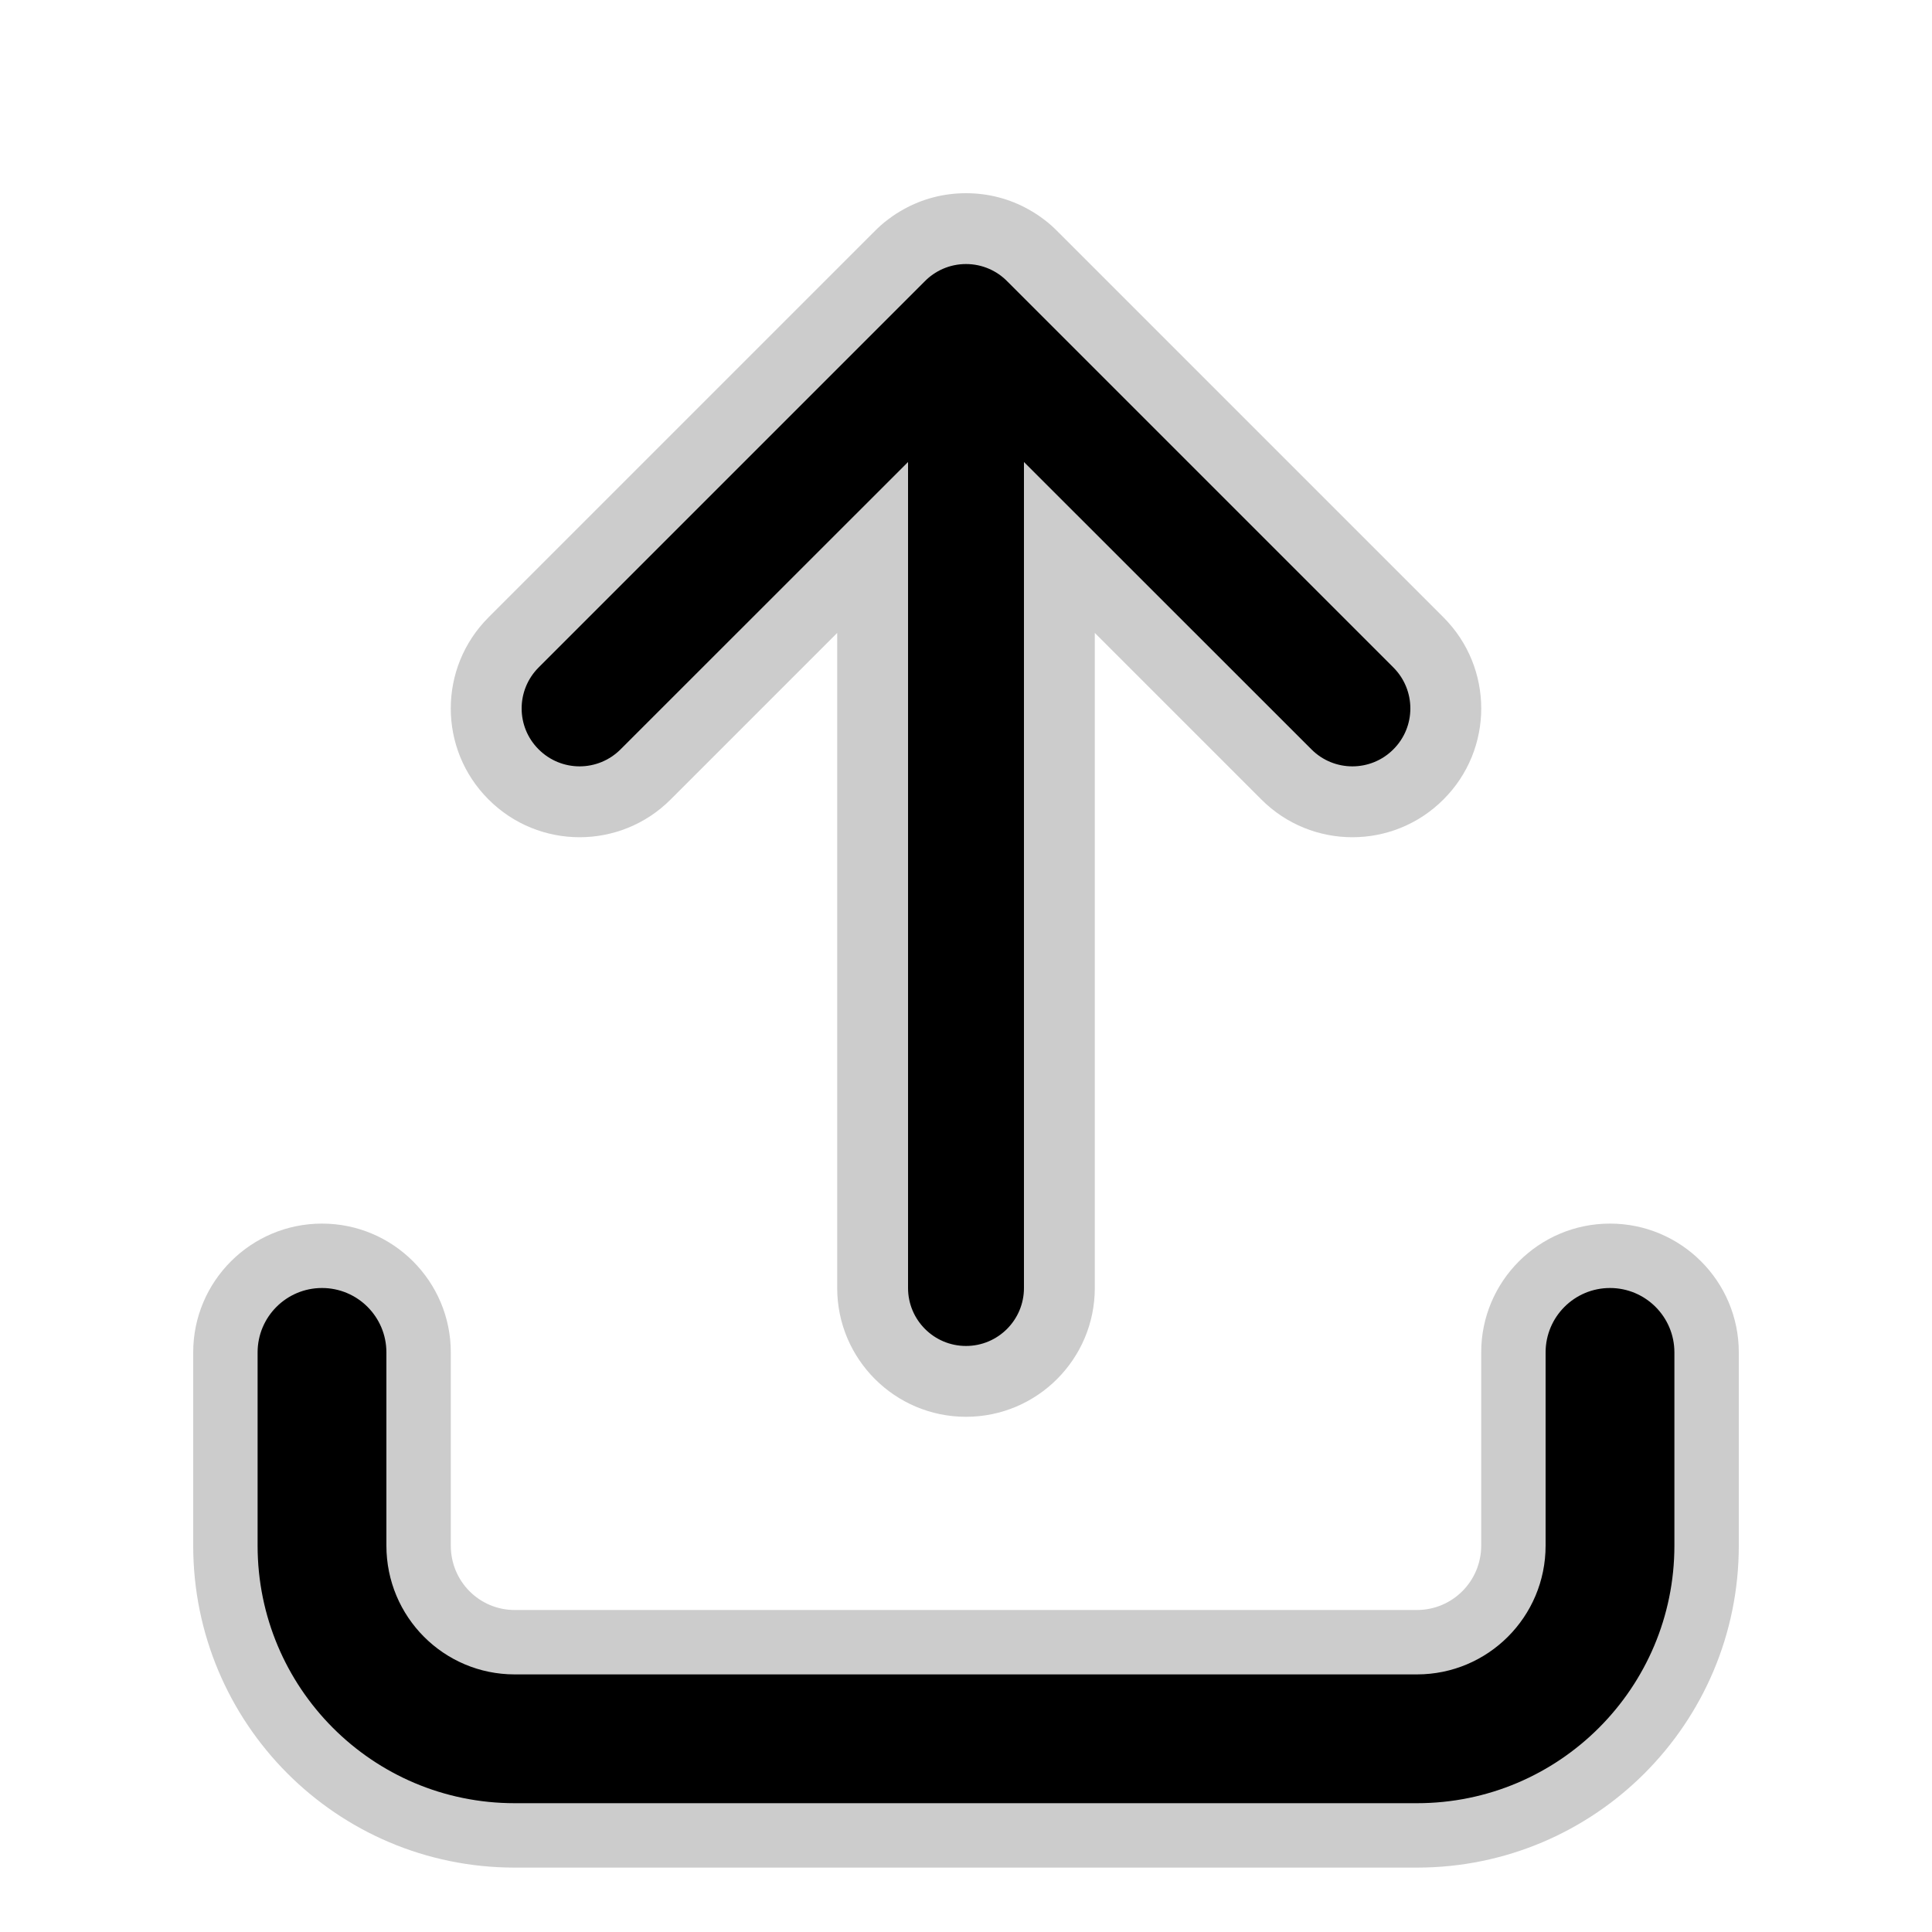 <svg width="15" height="15" fill="none" xmlns="http://www.w3.org/2000/svg">
  <path
    fill-rule="evenodd"
    clip-rule="evenodd"
    d="M6.5 4.914V10C6.5 10.552 6.948 11 7.5 11C8.052 11 8.5 10.552 8.5 10V4.914L9.793 6.207C10.183 6.598 10.817 6.598 11.207 6.207C11.598 5.817 11.598 5.184 11.207 4.793L8.215 1.801C8.179 1.764 8.141 1.73 8.1 1.7C8.063 1.672 8.024 1.647 7.984 1.625C7.841 1.545 7.676 1.5 7.5 1.5C7.324 1.5 7.159 1.545 7.016 1.625C6.976 1.647 6.937 1.672 6.9 1.7C6.859 1.73 6.821 1.764 6.785 1.801L3.793 4.793C3.402 5.184 3.402 5.817 3.793 6.207C4.183 6.598 4.817 6.598 5.207 6.207L6.5 4.914ZM2.5 9.5C3.052 9.5 3.5 9.948 3.5 10.5V12C3.5 12.279 3.723 12.5 3.996 12.5H4.007H4.019H4.03H4.041H4.052H4.063H4.075H4.086H4.097H4.109H4.12H4.131H4.143H4.154H4.166H4.177H4.189H4.2H4.212H4.224H4.235H4.247H4.259H4.271H4.282H4.294H4.306H4.318H4.33H4.342H4.354H4.366H4.378H4.39H4.402H4.414H4.426H4.438H4.45H4.462H4.475H4.487H4.499H4.511H4.524H4.536H4.548H4.561H4.573H4.586H4.598H4.611H4.623H4.636H4.648H4.661H4.673H4.686H4.699H4.711H4.724H4.737H4.75H4.762H4.775H4.788H4.801H4.814H4.827H4.84H4.852H4.865H4.878H4.891H4.904H4.917H4.931H4.944H4.957H4.97H4.983H4.996H5.009H5.023H5.036H5.049H5.062H5.076H5.089H5.102H5.116H5.129H5.142H5.156H5.169H5.183H5.196H5.21H5.223H5.237H5.25H5.264H5.277H5.291H5.305H5.318H5.332H5.346H5.359H5.373H5.387H5.4H5.414H5.428H5.442H5.455H5.469H5.483H5.497H5.511H5.525H5.539H5.553H5.567H5.581H5.594H5.608H5.622H5.636H5.651H5.665H5.679H5.693H5.707H5.721H5.735H5.749H5.763H5.777H5.792H5.806H5.82H5.834H5.848H5.863H5.877H5.891H5.906H5.92H5.934H5.949H5.963H5.977H5.992H6.006H6.02H6.035H6.049H6.064H6.078H6.092H6.107H6.121H6.136H6.15H6.165H6.179H6.194H6.208H6.223H6.237H6.252H6.267H6.281H6.296H6.31H6.325H6.34H6.354H6.369H6.383H6.398H6.413H6.427H6.442H6.457H6.472H6.486H6.501H6.516H6.53H6.545H6.56H6.575H6.589H6.604H6.619H6.634H6.649H6.663H6.678H6.693H6.708H6.723H6.737H6.752H6.767H6.782H6.797H6.812H6.827H6.841H6.856H6.871H6.886H6.901H6.916H6.931H6.946H6.961H6.975H6.99H7.005H7.02H7.035H7.05H7.065H7.08H7.095H7.11H7.125H7.14H7.155H7.17H7.185H7.2H7.215H7.23H7.244H7.259H7.274H7.289H7.304H7.319H7.334H7.349H7.364H7.379H7.394H7.409H7.424H7.439H7.454H7.469H7.484H7.499H7.514H7.529H7.544H7.559H7.574H7.589H7.604H7.619H7.634H7.649H7.664H7.679H7.694H7.709H7.724H7.739H7.754H7.769H7.784H7.799H7.814H7.829H7.844H7.859H7.874H7.888H7.903H7.918H7.933H7.948H7.963H7.978H7.993H8.008H8.023H8.038H8.053H8.068H8.082H8.097H8.112H8.127H8.142H8.157H8.172H8.187H8.201H8.216H8.231H8.246H8.261H8.276H8.291H8.305H8.32H8.335H8.35H8.365H8.379H8.394H8.409H8.424H8.438H8.453H8.468H8.483H8.497H8.512H8.527H8.541H8.556H8.571H8.585H8.6H8.615H8.629H8.644H8.659H8.673H8.688H8.703H8.717H8.732H8.746H8.761H8.775H8.79H8.804H8.819H8.833H8.848H8.862H8.877H8.891H8.906H8.92H8.935H8.949H8.964H8.978H8.992H9.007H9.021H9.035H9.05H9.064H9.078H9.093H9.107H9.121H9.135H9.15H9.164H9.178H9.192H9.207H9.221H9.235H9.249H9.263H9.277H9.291H9.305H9.32H9.334H9.348H9.362H9.376H9.39H9.404H9.418H9.432H9.445H9.459H9.473H9.487H9.501H9.515H9.529H9.543H9.556H9.57H9.584H9.598H9.611H9.625H9.639H9.653H9.666H9.68H9.694H9.707H9.721H9.734H9.748H9.761H9.775H9.788H9.802H9.815H9.829H9.842H9.856H9.869H9.882H9.896H9.909H9.922H9.936H9.949H9.962H9.975H9.989H10.002H10.015H10.028H10.041H10.054H10.067H10.081H10.094H10.107H10.12H10.133H10.145H10.158H10.171H10.184H10.197H10.21H10.223H10.236H10.248H10.261H10.274H10.286H10.299H10.312H10.324H10.337H10.35H10.362H10.375H10.387H10.4H10.412H10.425H10.437H10.449H10.462H10.474H10.486H10.499H10.511H10.523H10.535H10.547H10.56H10.572H10.584H10.596H10.608H10.62H10.632H10.644H10.656H10.668H10.68H10.692H10.703H10.715H10.727H10.739H10.751H10.762H10.774H10.786H10.797H10.809H10.82H10.832H10.843H10.855H10.866H10.878H10.889H10.9H10.912H10.923H10.934H10.945H10.957H10.968H10.979H10.99H11.001C11.276 12.5 11.5 12.277 11.5 12V10.5C11.5 9.948 11.948 9.5 12.5 9.5C13.052 9.5 13.5 9.948 13.5 10.5V12C13.5 13.38 12.383 14.5 11.001 14.5H10.99H10.979H10.968H10.957H10.945H10.934H10.923H10.912H10.9H10.889H10.878H10.866H10.855H10.843H10.832H10.82H10.809H10.797H10.786H10.774H10.762H10.751H10.739H10.727H10.715H10.703H10.692H10.68H10.668H10.656H10.644H10.632H10.62H10.608H10.596H10.584H10.572H10.56H10.547H10.535H10.523H10.511H10.499H10.486H10.474H10.462H10.449H10.437H10.425H10.412H10.4H10.387H10.375H10.362H10.35H10.337H10.324H10.312H10.299H10.286H10.274H10.261H10.248H10.236H10.223H10.21H10.197H10.184H10.171H10.158H10.145H10.133H10.12H10.107H10.094H10.081H10.067H10.054H10.041H10.028H10.015H10.002H9.989H9.975H9.962H9.949H9.936H9.922H9.909H9.896H9.882H9.869H9.856H9.842H9.829H9.815H9.802H9.788H9.775H9.761H9.748H9.734H9.721H9.707H9.694H9.68H9.666H9.653H9.639H9.625H9.611H9.598H9.584H9.57H9.556H9.543H9.529H9.515H9.501H9.487H9.473H9.459H9.445H9.432H9.418H9.404H9.39H9.376H9.362H9.348H9.334H9.32H9.305H9.291H9.277H9.263H9.249H9.235H9.221H9.207H9.192H9.178H9.164H9.15H9.135H9.121H9.107H9.093H9.078H9.064H9.05H9.035H9.021H9.007H8.992H8.978H8.964H8.949H8.935H8.92H8.906H8.891H8.877H8.862H8.848H8.833H8.819H8.804H8.79H8.775H8.761H8.746H8.732H8.717H8.703H8.688H8.673H8.659H8.644H8.629H8.615H8.6H8.585H8.571H8.556H8.541H8.527H8.512H8.497H8.483H8.468H8.453H8.438H8.424H8.409H8.394H8.379H8.365H8.35H8.335H8.32H8.305H8.291H8.276H8.261H8.246H8.231H8.216H8.201H8.187H8.172H8.157H8.142H8.127H8.112H8.097H8.082H8.068H8.053H8.038H8.023H8.008H7.993H7.978H7.963H7.948H7.933H7.918H7.903H7.888H7.874H7.859H7.844H7.829H7.814H7.799H7.784H7.769H7.754H7.739H7.724H7.709H7.694H7.679H7.664H7.649H7.634H7.619H7.604H7.589H7.574H7.559H7.544H7.529H7.514H7.499H7.484H7.469H7.454H7.439H7.424H7.409H7.394H7.379H7.364H7.349H7.334H7.319H7.304H7.289H7.274H7.259H7.244H7.23H7.215H7.2H7.185H7.17H7.155H7.14H7.125H7.11H7.095H7.08H7.065H7.05H7.035H7.02H7.005H6.99H6.975H6.961H6.946H6.931H6.916H6.901H6.886H6.871H6.856H6.841H6.827H6.812H6.797H6.782H6.767H6.752H6.737H6.723H6.708H6.693H6.678H6.663H6.649H6.634H6.619H6.604H6.589H6.575H6.56H6.545H6.53H6.516H6.501H6.486H6.472H6.457H6.442H6.427H6.413H6.398H6.383H6.369H6.354H6.34H6.325H6.31H6.296H6.281H6.267H6.252H6.237H6.223H6.208H6.194H6.179H6.165H6.15H6.136H6.121H6.107H6.092H6.078H6.064H6.049H6.035H6.02H6.006H5.992H5.977H5.963H5.949H5.934H5.92H5.906H5.891H5.877H5.863H5.848H5.834H5.82H5.806H5.792H5.777H5.763H5.749H5.735H5.721H5.707H5.693H5.679H5.665H5.651H5.636H5.622H5.608H5.594H5.581H5.567H5.553H5.539H5.525H5.511H5.497H5.483H5.469H5.455H5.442H5.428H5.414H5.4H5.387H5.373H5.359H5.346H5.332H5.318H5.305H5.291H5.277H5.264H5.25H5.237H5.223H5.21H5.196H5.183H5.169H5.156H5.142H5.129H5.116H5.102H5.089H5.076H5.062H5.049H5.036H5.023H5.009H4.996H4.983H4.97H4.957H4.944H4.931H4.917H4.904H4.891H4.878H4.865H4.852H4.84H4.827H4.814H4.801H4.788H4.775H4.762H4.75H4.737H4.724H4.711H4.699H4.686H4.673H4.661H4.648H4.636H4.623H4.611H4.598H4.586H4.573H4.561H4.548H4.536H4.524H4.511H4.499H4.487H4.475H4.462H4.45H4.438H4.426H4.414H4.402H4.39H4.378H4.366H4.354H4.342H4.33H4.318H4.306H4.294H4.282H4.271H4.259H4.247H4.235H4.224H4.212H4.2H4.189H4.177H4.166H4.154H4.143H4.131H4.12H4.109H4.097H4.086H4.075H4.063H4.052H4.041H4.03H4.019H4.007H3.996C2.612 14.5 1.5 13.377 1.5 12V10.5C1.5 9.948 1.948 9.5 2.5 9.5Z"
    fill="currentColor"
    opacity=".2"
  />
  <path
    fill-rule="evenodd"
    clip-rule="evenodd"
    d="M7.05 3.587V10C7.05 10.248 7.251 10.45 7.5 10.45C7.749 10.45 7.95 10.248 7.95 10V3.587L10.182 5.818C10.357 5.994 10.643 5.994 10.818 5.818C10.994 5.643 10.994 5.358 10.818 5.182L7.823 2.187C7.742 2.103 7.627 2.05 7.5 2.05C7.373 2.05 7.258 2.103 7.177 2.187L4.182 5.182C4.006 5.358 4.006 5.643 4.182 5.818C4.358 5.994 4.642 5.994 4.818 5.818L7.05 3.587ZM2.5 10C2.776 10 3 10.224 3 10.5V12C3 12.554 3.446 13 3.996 13H4.007H4.019H4.03H4.041H4.052H4.063H4.075H4.086H4.097H4.109H4.12H4.131H4.143H4.154H4.166H4.177H4.189H4.2H4.212H4.224H4.235H4.247H4.259H4.271H4.282H4.294H4.306H4.318H4.33H4.342H4.354H4.366H4.378H4.39H4.402H4.414H4.426H4.438H4.45H4.462H4.475H4.487H4.499H4.511H4.524H4.536H4.548H4.561H4.573H4.586H4.598H4.611H4.623H4.636H4.648H4.661H4.673H4.686H4.699H4.711H4.724H4.737H4.75H4.762H4.775H4.788H4.801H4.814H4.827H4.84H4.852H4.865H4.878H4.891H4.904H4.917H4.931H4.944H4.957H4.97H4.983H4.996H5.009H5.023H5.036H5.049H5.062H5.076H5.089H5.102H5.116H5.129H5.142H5.156H5.169H5.183H5.196H5.21H5.223H5.237H5.25H5.264H5.277H5.291H5.305H5.318H5.332H5.346H5.359H5.373H5.387H5.4H5.414H5.428H5.442H5.455H5.469H5.483H5.497H5.511H5.525H5.539H5.553H5.567H5.581H5.594H5.608H5.622H5.636H5.651H5.665H5.679H5.693H5.707H5.721H5.735H5.749H5.763H5.777H5.792H5.806H5.82H5.834H5.848H5.863H5.877H5.891H5.906H5.92H5.934H5.949H5.963H5.977H5.992H6.006H6.02H6.035H6.049H6.064H6.078H6.092H6.107H6.121H6.136H6.15H6.165H6.179H6.194H6.208H6.223H6.237H6.252H6.267H6.281H6.296H6.31H6.325H6.34H6.354H6.369H6.383H6.398H6.413H6.427H6.442H6.457H6.472H6.486H6.501H6.516H6.53H6.545H6.56H6.575H6.589H6.604H6.619H6.634H6.649H6.663H6.678H6.693H6.708H6.723H6.737H6.752H6.767H6.782H6.797H6.812H6.827H6.841H6.856H6.871H6.886H6.901H6.916H6.931H6.946H6.961H6.975H6.99H7.005H7.02H7.035H7.05H7.065H7.08H7.095H7.11H7.125H7.14H7.155H7.17H7.185H7.2H7.215H7.23H7.244H7.259H7.274H7.289H7.304H7.319H7.334H7.349H7.364H7.379H7.394H7.409H7.424H7.439H7.454H7.469H7.484H7.499H7.514H7.529H7.544H7.559H7.574H7.589H7.604H7.619H7.634H7.649H7.664H7.679H7.694H7.709H7.724H7.739H7.754H7.769H7.784H7.799H7.814H7.829H7.844H7.859H7.874H7.888H7.903H7.918H7.933H7.948H7.963H7.978H7.993H8.008H8.023H8.038H8.053H8.068H8.082H8.097H8.112H8.127H8.142H8.157H8.172H8.187H8.201H8.216H8.231H8.246H8.261H8.276H8.291H8.305H8.32H8.335H8.35H8.365H8.379H8.394H8.409H8.424H8.438H8.453H8.468H8.483H8.497H8.512H8.527H8.541H8.556H8.571H8.585H8.6H8.615H8.629H8.644H8.659H8.673H8.688H8.703H8.717H8.732H8.746H8.761H8.775H8.79H8.804H8.819H8.833H8.848H8.862H8.877H8.891H8.906H8.92H8.935H8.949H8.964H8.978H8.992H9.007H9.021H9.035H9.05H9.064H9.078H9.093H9.107H9.121H9.135H9.15H9.164H9.178H9.192H9.207H9.221H9.235H9.249H9.263H9.277H9.291H9.305H9.32H9.334H9.348H9.362H9.376H9.39H9.404H9.418H9.432H9.445H9.459H9.473H9.487H9.501H9.515H9.529H9.543H9.556H9.57H9.584H9.598H9.611H9.625H9.639H9.653H9.666H9.68H9.694H9.707H9.721H9.734H9.748H9.761H9.775H9.788H9.802H9.815H9.829H9.842H9.856H9.869H9.882H9.896H9.909H9.922H9.936H9.949H9.962H9.975H9.989H10.002H10.015H10.028H10.041H10.054H10.067H10.081H10.094H10.107H10.12H10.133H10.145H10.158H10.171H10.184H10.197H10.21H10.223H10.236H10.248H10.261H10.274H10.286H10.299H10.312H10.324H10.337H10.35H10.362H10.375H10.387H10.4H10.412H10.425H10.437H10.449H10.462H10.474H10.486H10.499H10.511H10.523H10.535H10.547H10.56H10.572H10.584H10.596H10.608H10.62H10.632H10.644H10.656H10.668H10.68H10.692H10.703H10.715H10.727H10.739H10.751H10.762H10.774H10.786H10.797H10.809H10.82H10.832H10.843H10.855H10.866H10.878H10.889H10.9H10.912H10.923H10.934H10.945H10.957H10.968H10.979H10.99H11.001C11.553 13 12 12.553 12 12V10.5C12 10.224 12.224 10 12.5 10C12.776 10 13 10.224 13 10.5V12C13 13.104 12.106 14 11.001 14H10.99H10.979H10.968H10.957H10.945H10.934H10.923H10.912H10.9H10.889H10.878H10.866H10.855H10.843H10.832H10.82H10.809H10.797H10.786H10.774H10.762H10.751H10.739H10.727H10.715H10.703H10.692H10.68H10.668H10.656H10.644H10.632H10.62H10.608H10.596H10.584H10.572H10.56H10.547H10.535H10.523H10.511H10.499H10.486H10.474H10.462H10.449H10.437H10.425H10.412H10.4H10.387H10.375H10.362H10.35H10.337H10.324H10.312H10.299H10.286H10.274H10.261H10.248H10.236H10.223H10.21H10.197H10.184H10.171H10.158H10.145H10.133H10.12H10.107H10.094H10.081H10.067H10.054H10.041H10.028H10.015H10.002H9.989H9.975H9.962H9.949H9.936H9.922H9.909H9.896H9.882H9.869H9.856H9.842H9.829H9.815H9.802H9.788H9.775H9.761H9.748H9.734H9.721H9.707H9.694H9.68H9.666H9.653H9.639H9.625H9.611H9.598H9.584H9.57H9.556H9.543H9.529H9.515H9.501H9.487H9.473H9.459H9.445H9.432H9.418H9.404H9.39H9.376H9.362H9.348H9.334H9.32H9.305H9.291H9.277H9.263H9.249H9.235H9.221H9.207H9.192H9.178H9.164H9.15H9.135H9.121H9.107H9.093H9.078H9.064H9.05H9.035H9.021H9.007H8.992H8.978H8.964H8.949H8.935H8.92H8.906H8.891H8.877H8.862H8.848H8.833H8.819H8.804H8.79H8.775H8.761H8.746H8.732H8.717H8.703H8.688H8.673H8.659H8.644H8.629H8.615H8.6H8.585H8.571H8.556H8.541H8.527H8.512H8.497H8.483H8.468H8.453H8.438H8.424H8.409H8.394H8.379H8.365H8.35H8.335H8.32H8.305H8.291H8.276H8.261H8.246H8.231H8.216H8.201H8.187H8.172H8.157H8.142H8.127H8.112H8.097H8.082H8.068H8.053H8.038H8.023H8.008H7.993H7.978H7.963H7.948H7.933H7.918H7.903H7.888H7.874H7.859H7.844H7.829H7.814H7.799H7.784H7.769H7.754H7.739H7.724H7.709H7.694H7.679H7.664H7.649H7.634H7.619H7.604H7.589H7.574H7.559H7.544H7.529H7.514H7.499H7.484H7.469H7.454H7.439H7.424H7.409H7.394H7.379H7.364H7.349H7.334H7.319H7.304H7.289H7.274H7.259H7.244H7.23H7.215H7.2H7.185H7.17H7.155H7.14H7.125H7.11H7.095H7.08H7.065H7.05H7.035H7.02H7.005H6.99H6.975H6.961H6.946H6.931H6.916H6.901H6.886H6.871H6.856H6.841H6.827H6.812H6.797H6.782H6.767H6.752H6.737H6.723H6.708H6.693H6.678H6.663H6.649H6.634H6.619H6.604H6.589H6.575H6.56H6.545H6.53H6.516H6.501H6.486H6.472H6.457H6.442H6.427H6.413H6.398H6.383H6.369H6.354H6.34H6.325H6.31H6.296H6.281H6.267H6.252H6.237H6.223H6.208H6.194H6.179H6.165H6.15H6.136H6.121H6.107H6.092H6.078H6.064H6.049H6.035H6.02H6.006H5.992H5.977H5.963H5.949H5.934H5.92H5.906H5.891H5.877H5.863H5.848H5.834H5.82H5.806H5.792H5.777H5.763H5.749H5.735H5.721H5.707H5.693H5.679H5.665H5.651H5.636H5.622H5.608H5.594H5.581H5.567H5.553H5.539H5.525H5.511H5.497H5.483H5.469H5.455H5.442H5.428H5.414H5.4H5.387H5.373H5.359H5.346H5.332H5.318H5.305H5.291H5.277H5.264H5.25H5.237H5.223H5.21H5.196H5.183H5.169H5.156H5.142H5.129H5.116H5.102H5.089H5.076H5.062H5.049H5.036H5.023H5.009H4.996H4.983H4.97H4.957H4.944H4.931H4.917H4.904H4.891H4.878H4.865H4.852H4.84H4.827H4.814H4.801H4.788H4.775H4.762H4.75H4.737H4.724H4.711H4.699H4.686H4.673H4.661H4.648H4.636H4.623H4.611H4.598H4.586H4.573H4.561H4.548H4.536H4.524H4.511H4.499H4.487H4.475H4.462H4.45H4.438H4.426H4.414H4.402H4.39H4.378H4.366H4.354H4.342H4.33H4.318H4.306H4.294H4.282H4.271H4.259H4.247H4.235H4.224H4.212H4.2H4.189H4.177H4.166H4.154H4.143H4.131H4.12H4.109H4.097H4.086H4.075H4.063H4.052H4.041H4.03H4.019H4.007H3.996C2.89 14 2 13.103 2 12V10.5C2 10.224 2.224 10 2.5 10Z"
    fill="currentColor"
  />
</svg>
